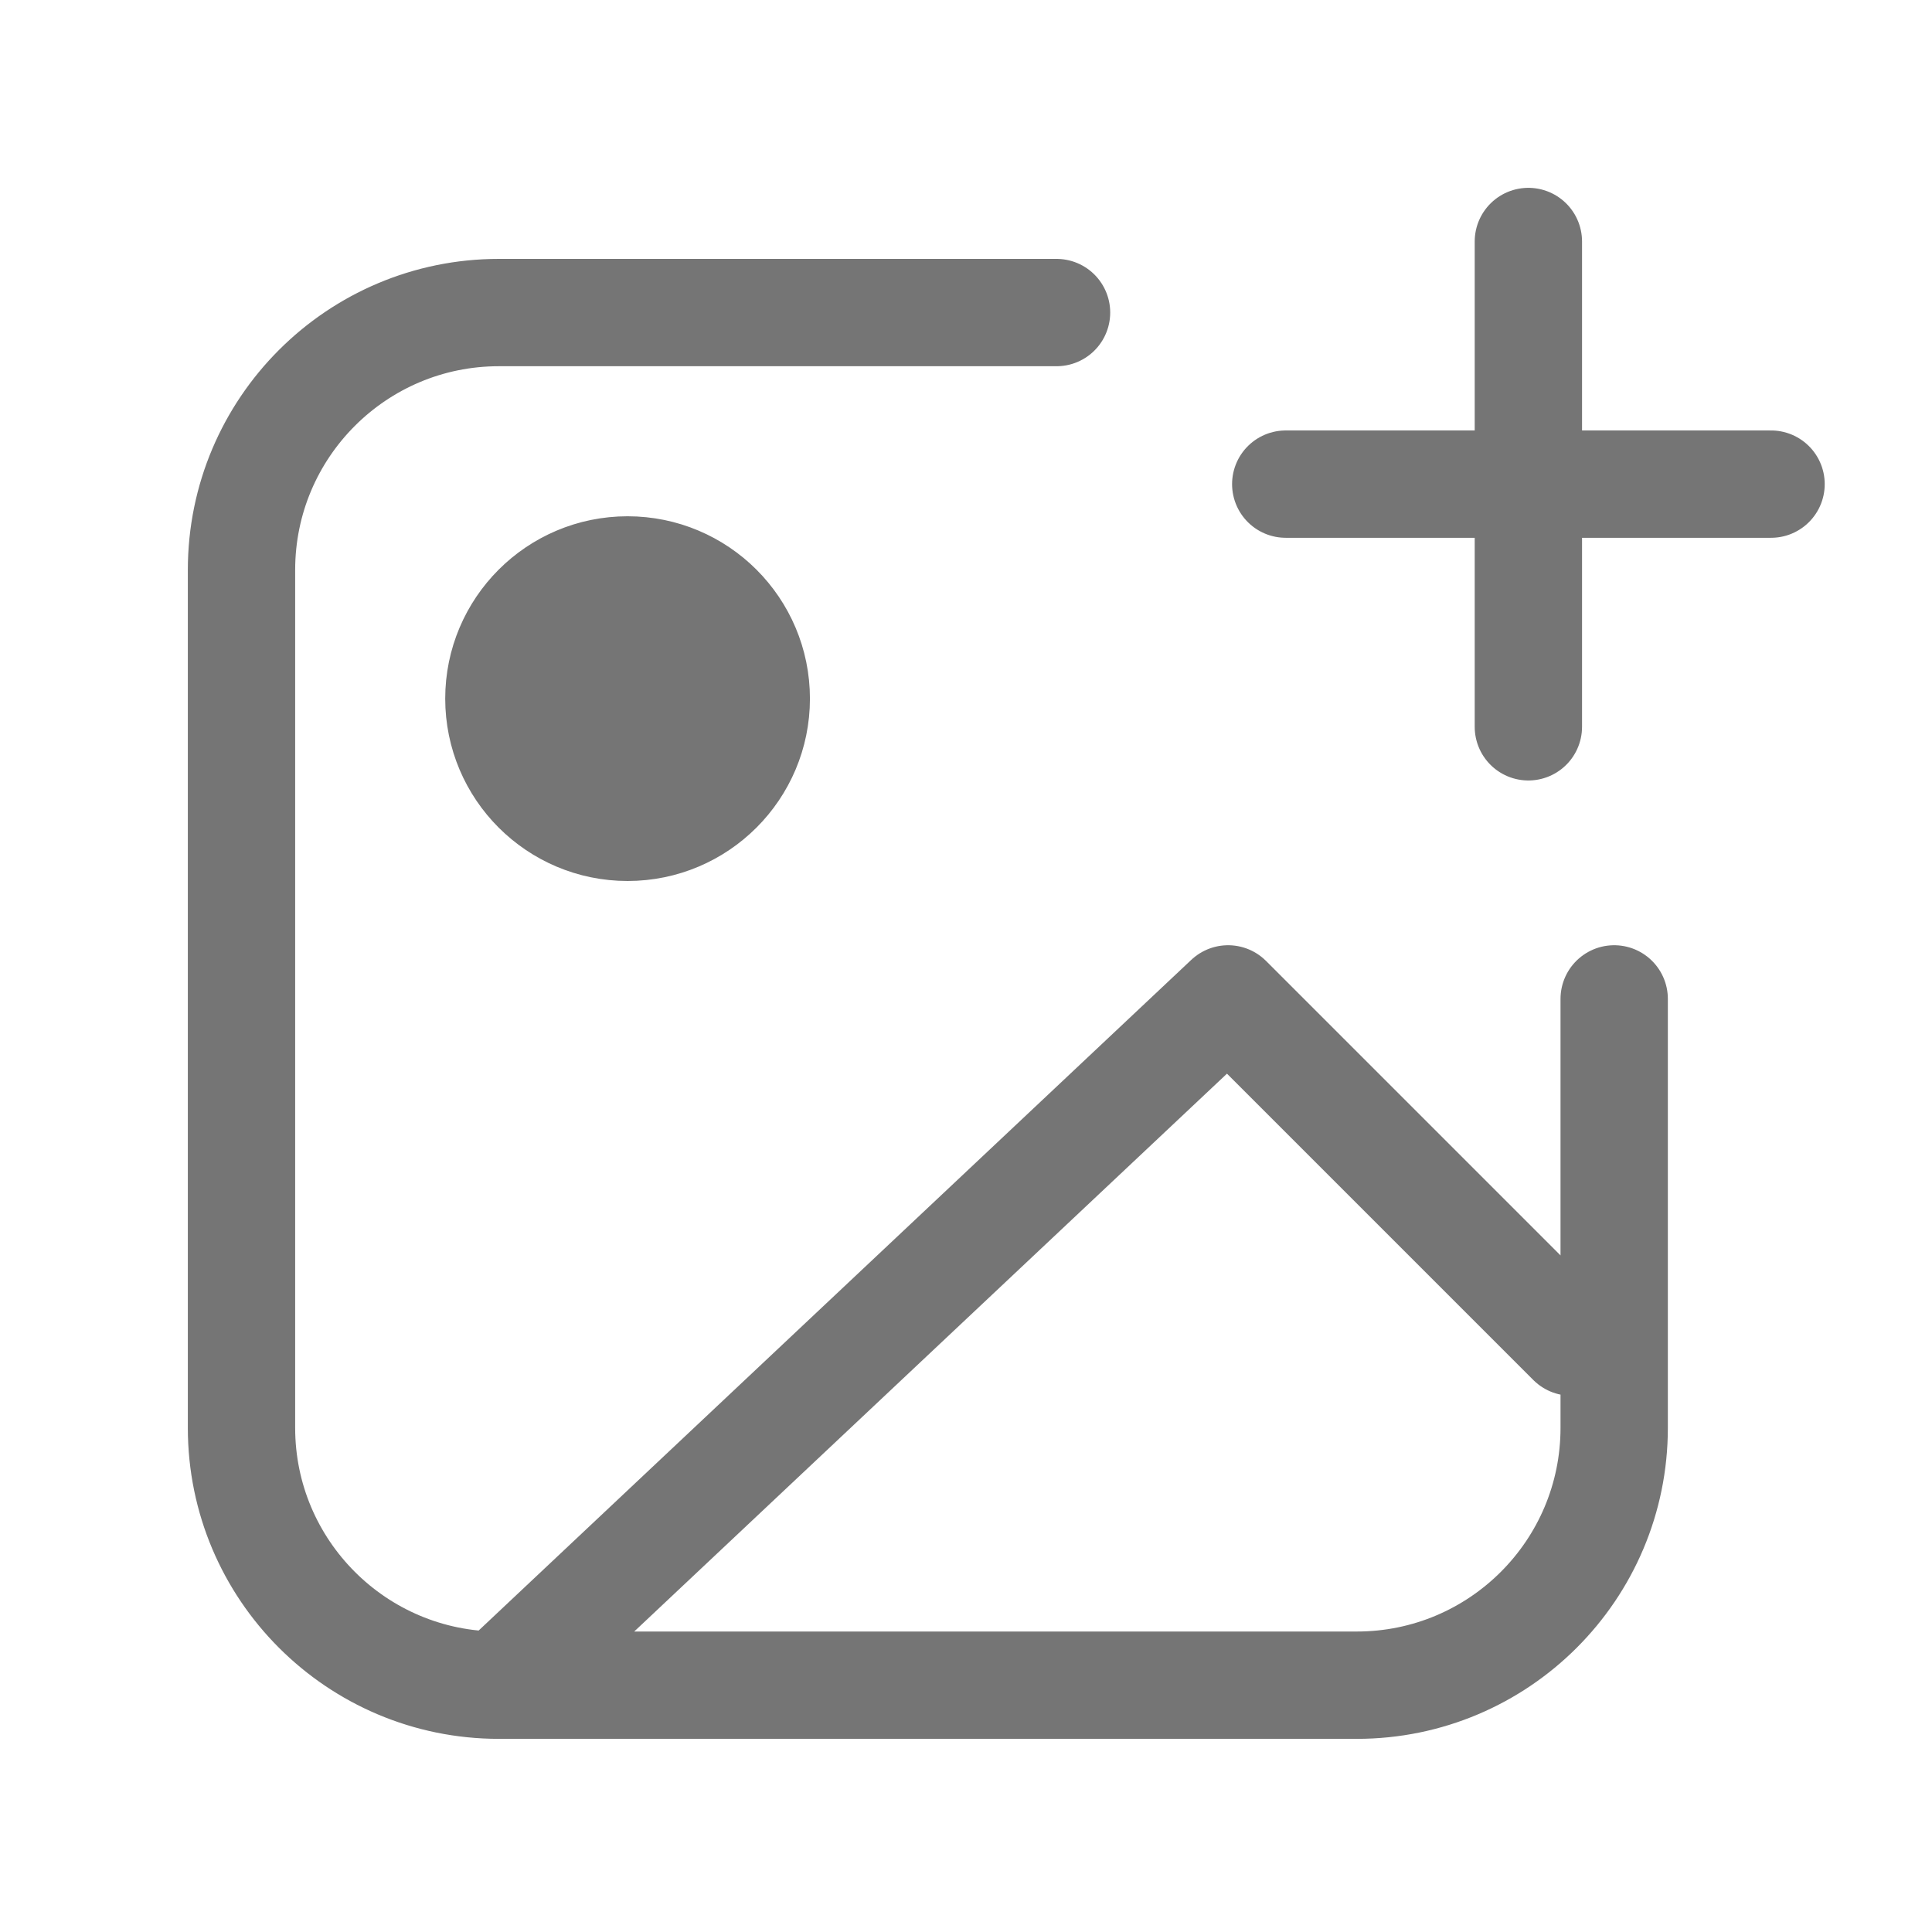 <svg width="36" height="36" viewBox="0 0 36 36" fill="none" xmlns="http://www.w3.org/2000/svg">
<path d="M14.092 13.018C14.092 14.342 13.018 15.416 11.694 15.416C10.37 15.416 9.296 14.342 9.296 13.018C9.296 11.694 10.37 10.62 11.694 10.62C13.018 10.62 14.092 11.694 14.092 13.018Z" fill="#757575"/>
<path d="M9.296 31.401L22.884 18.613L29.278 25.007M9.296 31.401H25.282C27.93 31.401 30.078 29.254 30.078 26.606V18.613M9.296 31.401C6.648 31.401 4.5 29.254 4.5 26.606V10.62C4.5 7.971 6.648 5.824 9.296 5.824H19.687M28.479 13.543L28.479 9.021M28.479 9.021L28.479 4.5M28.479 9.021L23.958 9.021M28.479 9.021L33.001 9.021M14.092 13.018C14.092 14.342 13.018 15.416 11.694 15.416C10.37 15.416 9.296 14.342 9.296 13.018C9.296 11.694 10.37 10.62 11.694 10.62C13.018 10.62 14.092 11.694 14.092 13.018Z" stroke="#757575" stroke-width="2" stroke-linecap="round" stroke-linejoin="round"/>
</svg>
